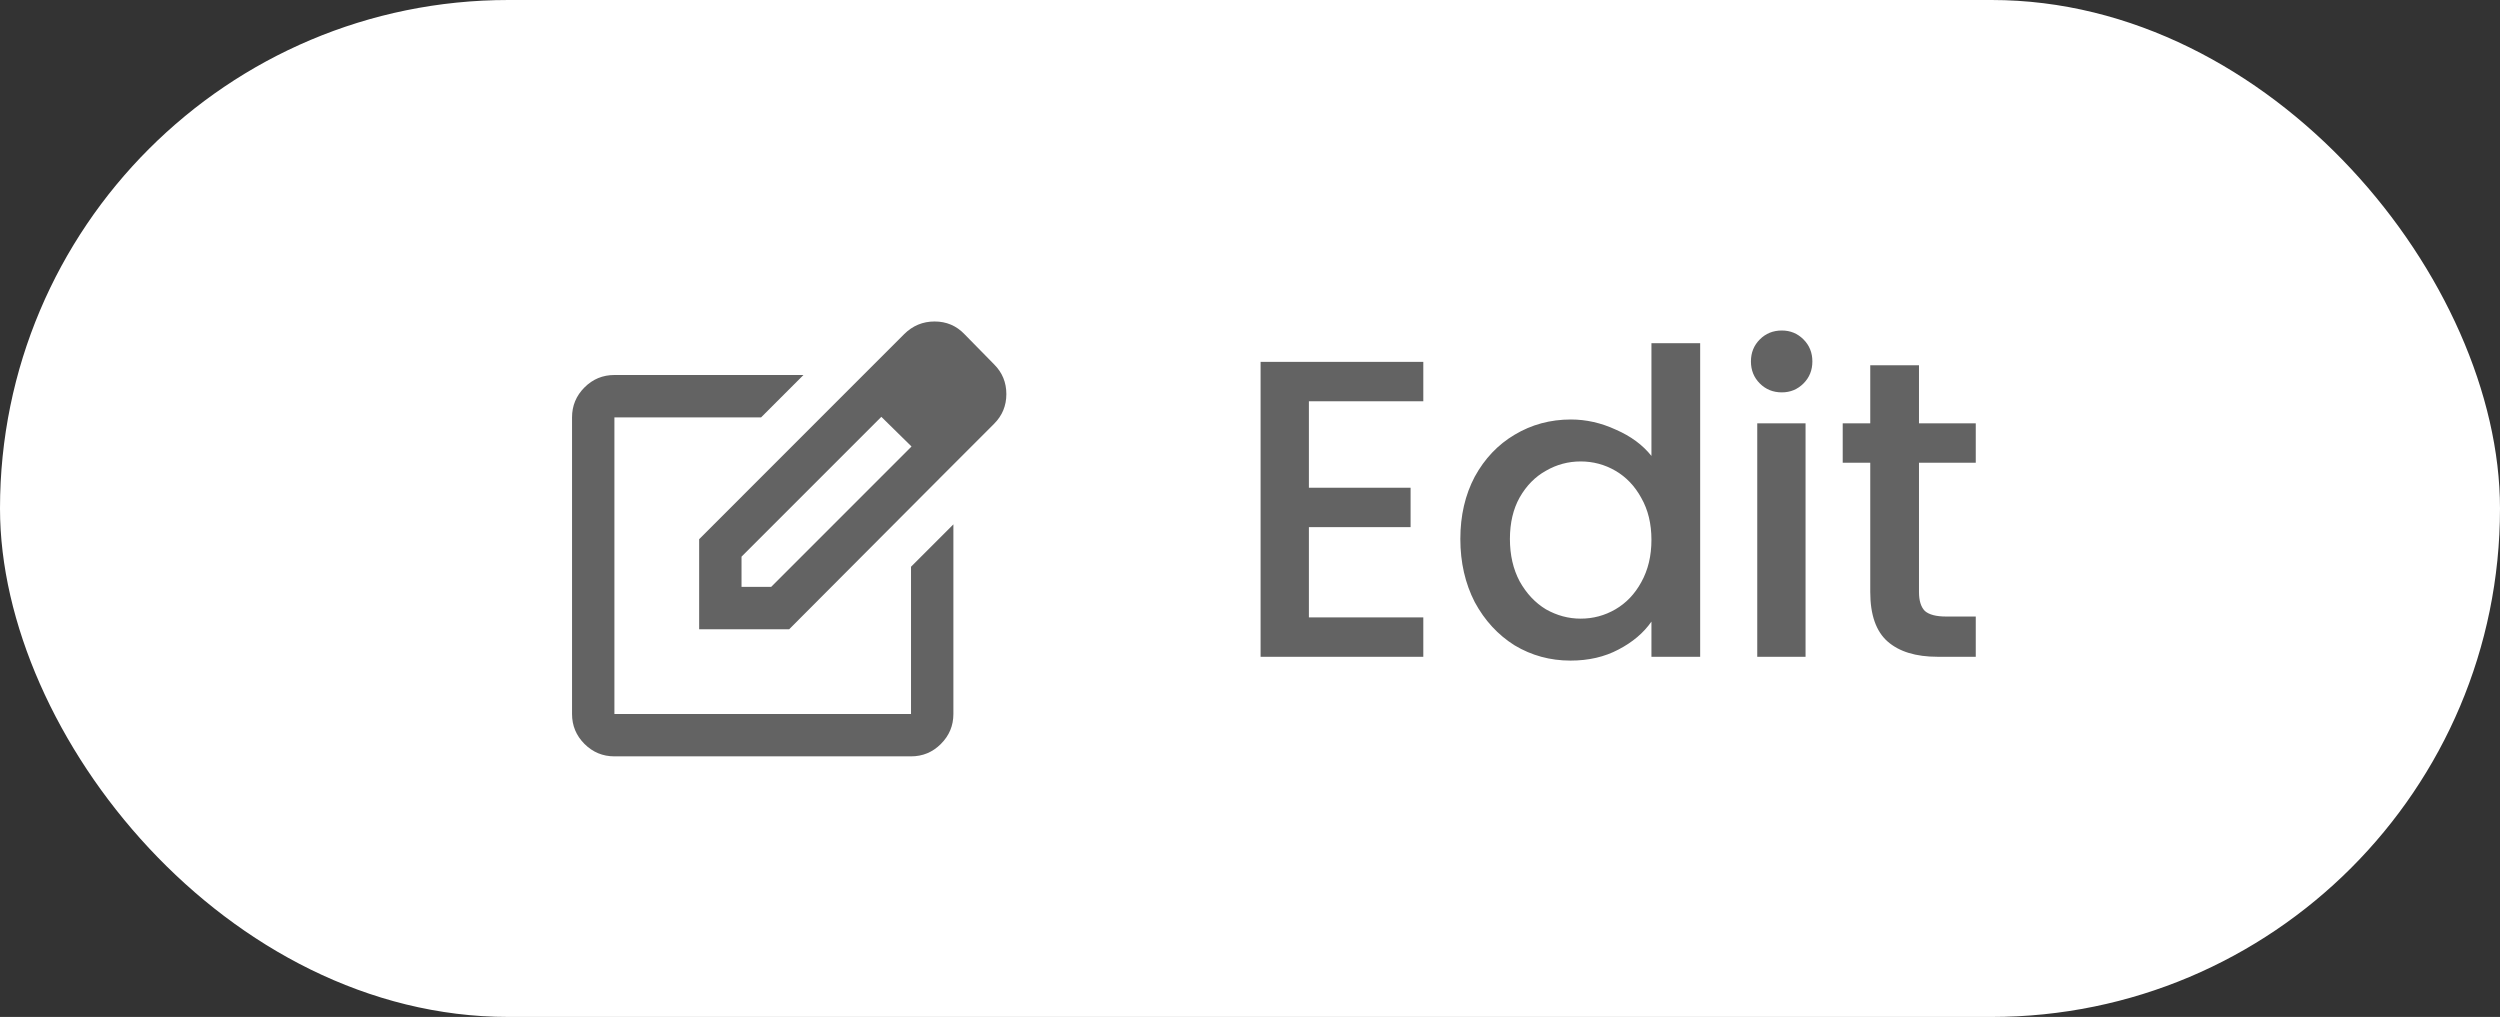 <svg width="59" height="24" viewBox="0 0 59 24" fill="none" xmlns="http://www.w3.org/2000/svg">
<rect x="0" y="0" width="59" height="24" fill="#333333" stroke="none"/>
<rect width="59" height="24" rx="12" fill="white"/>
<path d="M14.5 17.85C14.225 17.85 13.989 17.752 13.793 17.556C13.598 17.361 13.5 17.125 13.5 16.85V9.85C13.5 9.575 13.598 9.339 13.794 9.143C13.99 8.947 14.225 8.85 14.5 8.85H18.962L17.962 9.85H14.5V16.85H21.5V13.375L22.5 12.375V16.85C22.5 17.125 22.402 17.36 22.206 17.556C22.01 17.753 21.775 17.85 21.5 17.85H14.5ZM20.087 9.137L20.8 9.837L17.5 13.137V13.85H18.2L21.512 10.537L22.225 11.238L18.625 14.85H16.5V12.725L20.087 9.137ZM22.225 11.238L20.087 9.137L21.337 7.887C21.538 7.687 21.777 7.587 22.056 7.587C22.336 7.587 22.571 7.687 22.762 7.887L23.462 8.6C23.654 8.792 23.75 9.025 23.75 9.3C23.75 9.575 23.654 9.808 23.462 10L22.225 11.238Z" fill="#636363"/>
<path d="M30.89 9.47V11.51H33.29V12.44H30.89V14.57H33.59V15.5H29.75V8.54H33.59V9.47H30.89ZM34.464 12.72C34.464 12.167 34.578 11.677 34.804 11.25C35.038 10.823 35.351 10.493 35.744 10.26C36.144 10.02 36.587 9.9 37.074 9.9C37.434 9.9 37.788 9.98 38.134 10.14C38.487 10.293 38.767 10.5 38.974 10.76V8.1H40.124V15.5H38.974V14.67C38.788 14.937 38.528 15.157 38.194 15.33C37.867 15.503 37.491 15.59 37.064 15.59C36.584 15.59 36.144 15.47 35.744 15.23C35.351 14.983 35.038 14.643 34.804 14.21C34.578 13.77 34.464 13.273 34.464 12.72ZM38.974 12.74C38.974 12.36 38.894 12.03 38.734 11.75C38.581 11.47 38.377 11.257 38.124 11.11C37.871 10.963 37.597 10.89 37.304 10.89C37.011 10.89 36.737 10.963 36.484 11.11C36.231 11.25 36.024 11.46 35.864 11.74C35.711 12.013 35.634 12.34 35.634 12.72C35.634 13.1 35.711 13.433 35.864 13.72C36.024 14.007 36.231 14.227 36.484 14.38C36.744 14.527 37.017 14.6 37.304 14.6C37.597 14.6 37.871 14.527 38.124 14.38C38.377 14.233 38.581 14.02 38.734 13.74C38.894 13.453 38.974 13.12 38.974 12.74ZM42.051 9.26C41.845 9.26 41.672 9.19 41.532 9.05C41.392 8.91 41.322 8.737 41.322 8.53C41.322 8.323 41.392 8.15 41.532 8.01C41.672 7.87 41.845 7.8 42.051 7.8C42.252 7.8 42.422 7.87 42.562 8.01C42.702 8.15 42.772 8.323 42.772 8.53C42.772 8.737 42.702 8.91 42.562 9.05C42.422 9.19 42.252 9.26 42.051 9.26ZM42.611 9.99V15.5H41.471V9.99H42.611ZM45.288 10.92V13.97C45.288 14.177 45.335 14.327 45.428 14.42C45.528 14.507 45.695 14.55 45.928 14.55H46.628V15.5H45.728C45.215 15.5 44.822 15.38 44.548 15.14C44.275 14.9 44.138 14.51 44.138 13.97V10.92H43.488V9.99H44.138V8.62H45.288V9.99H46.628V10.92H45.288Z" fill="#636363"/>
</svg>
